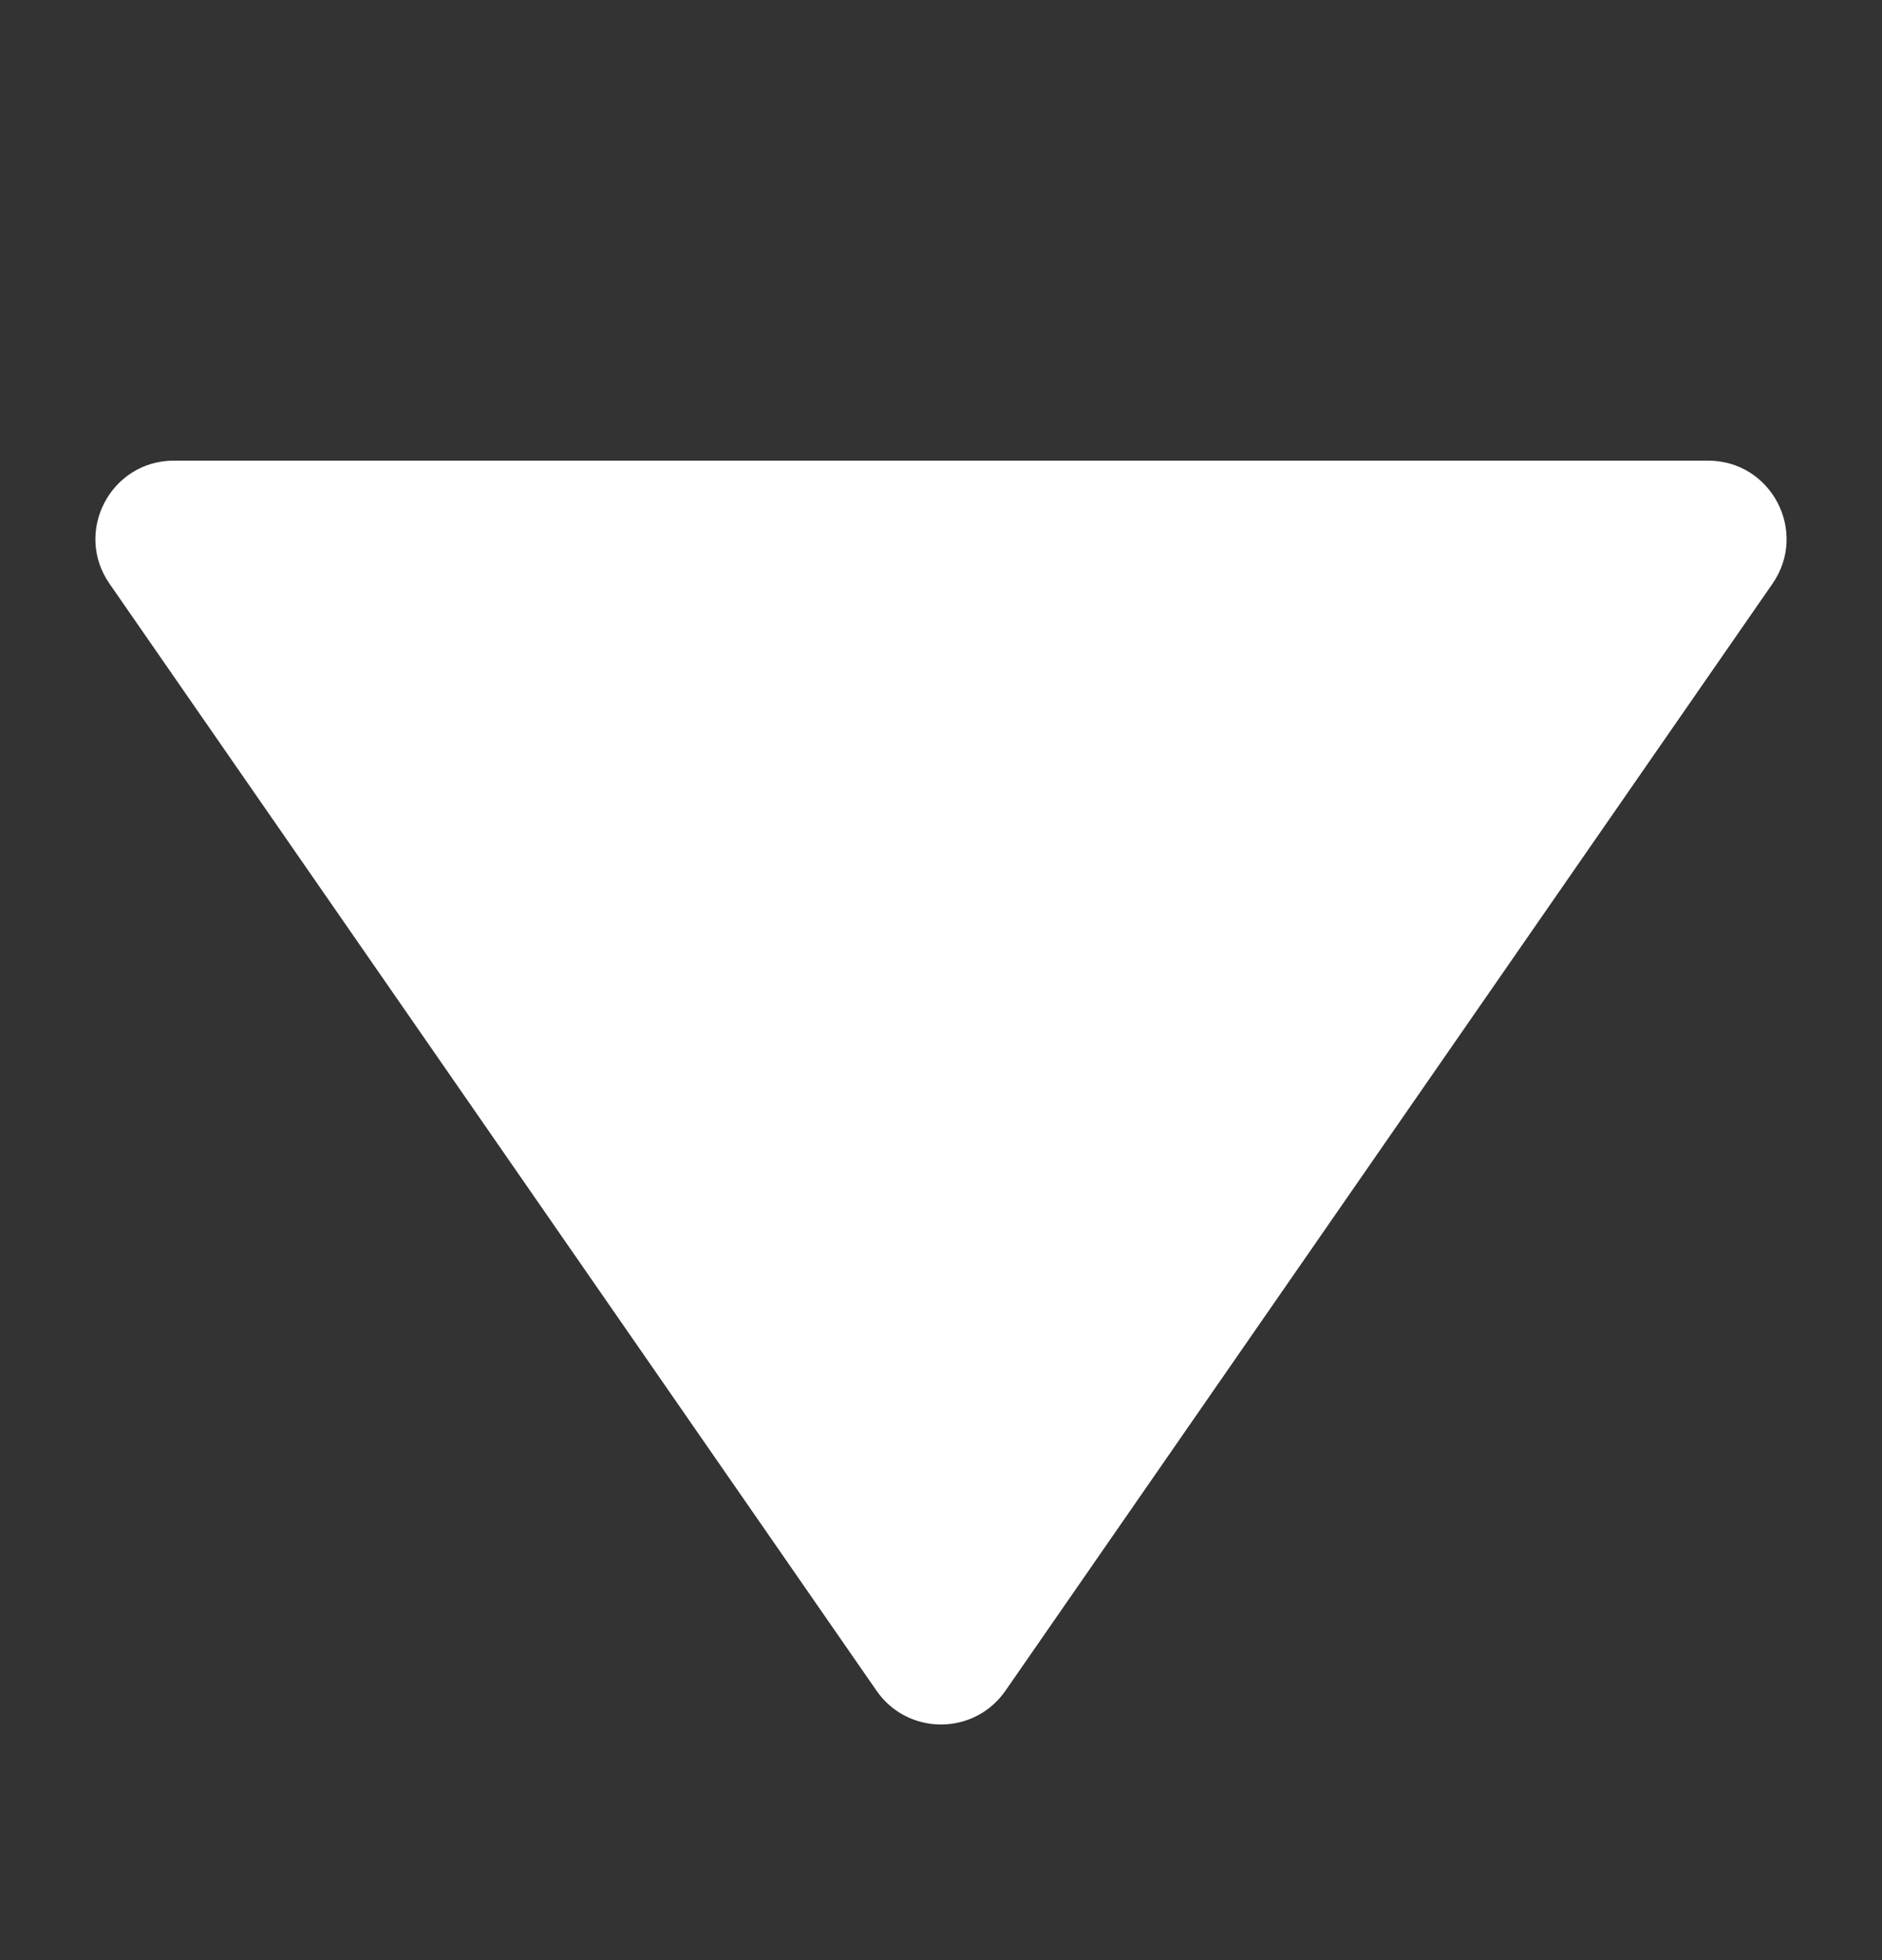 <svg width="24" height="25" viewBox="0 0 24 25" fill="none" xmlns="http://www.w3.org/2000/svg">
<rect x="0" y="0" width="24" height="25" fill="#333333" stroke="none"/>
<path d="M12.822 21.564C12.424 22.138 11.576 22.138 11.178 21.564L1.396 7.444C0.937 6.781 1.411 5.875 2.218 5.875L21.782 5.875C22.589 5.875 23.063 6.781 22.604 7.444L12.822 21.564Z" fill="white"/>
</svg>
